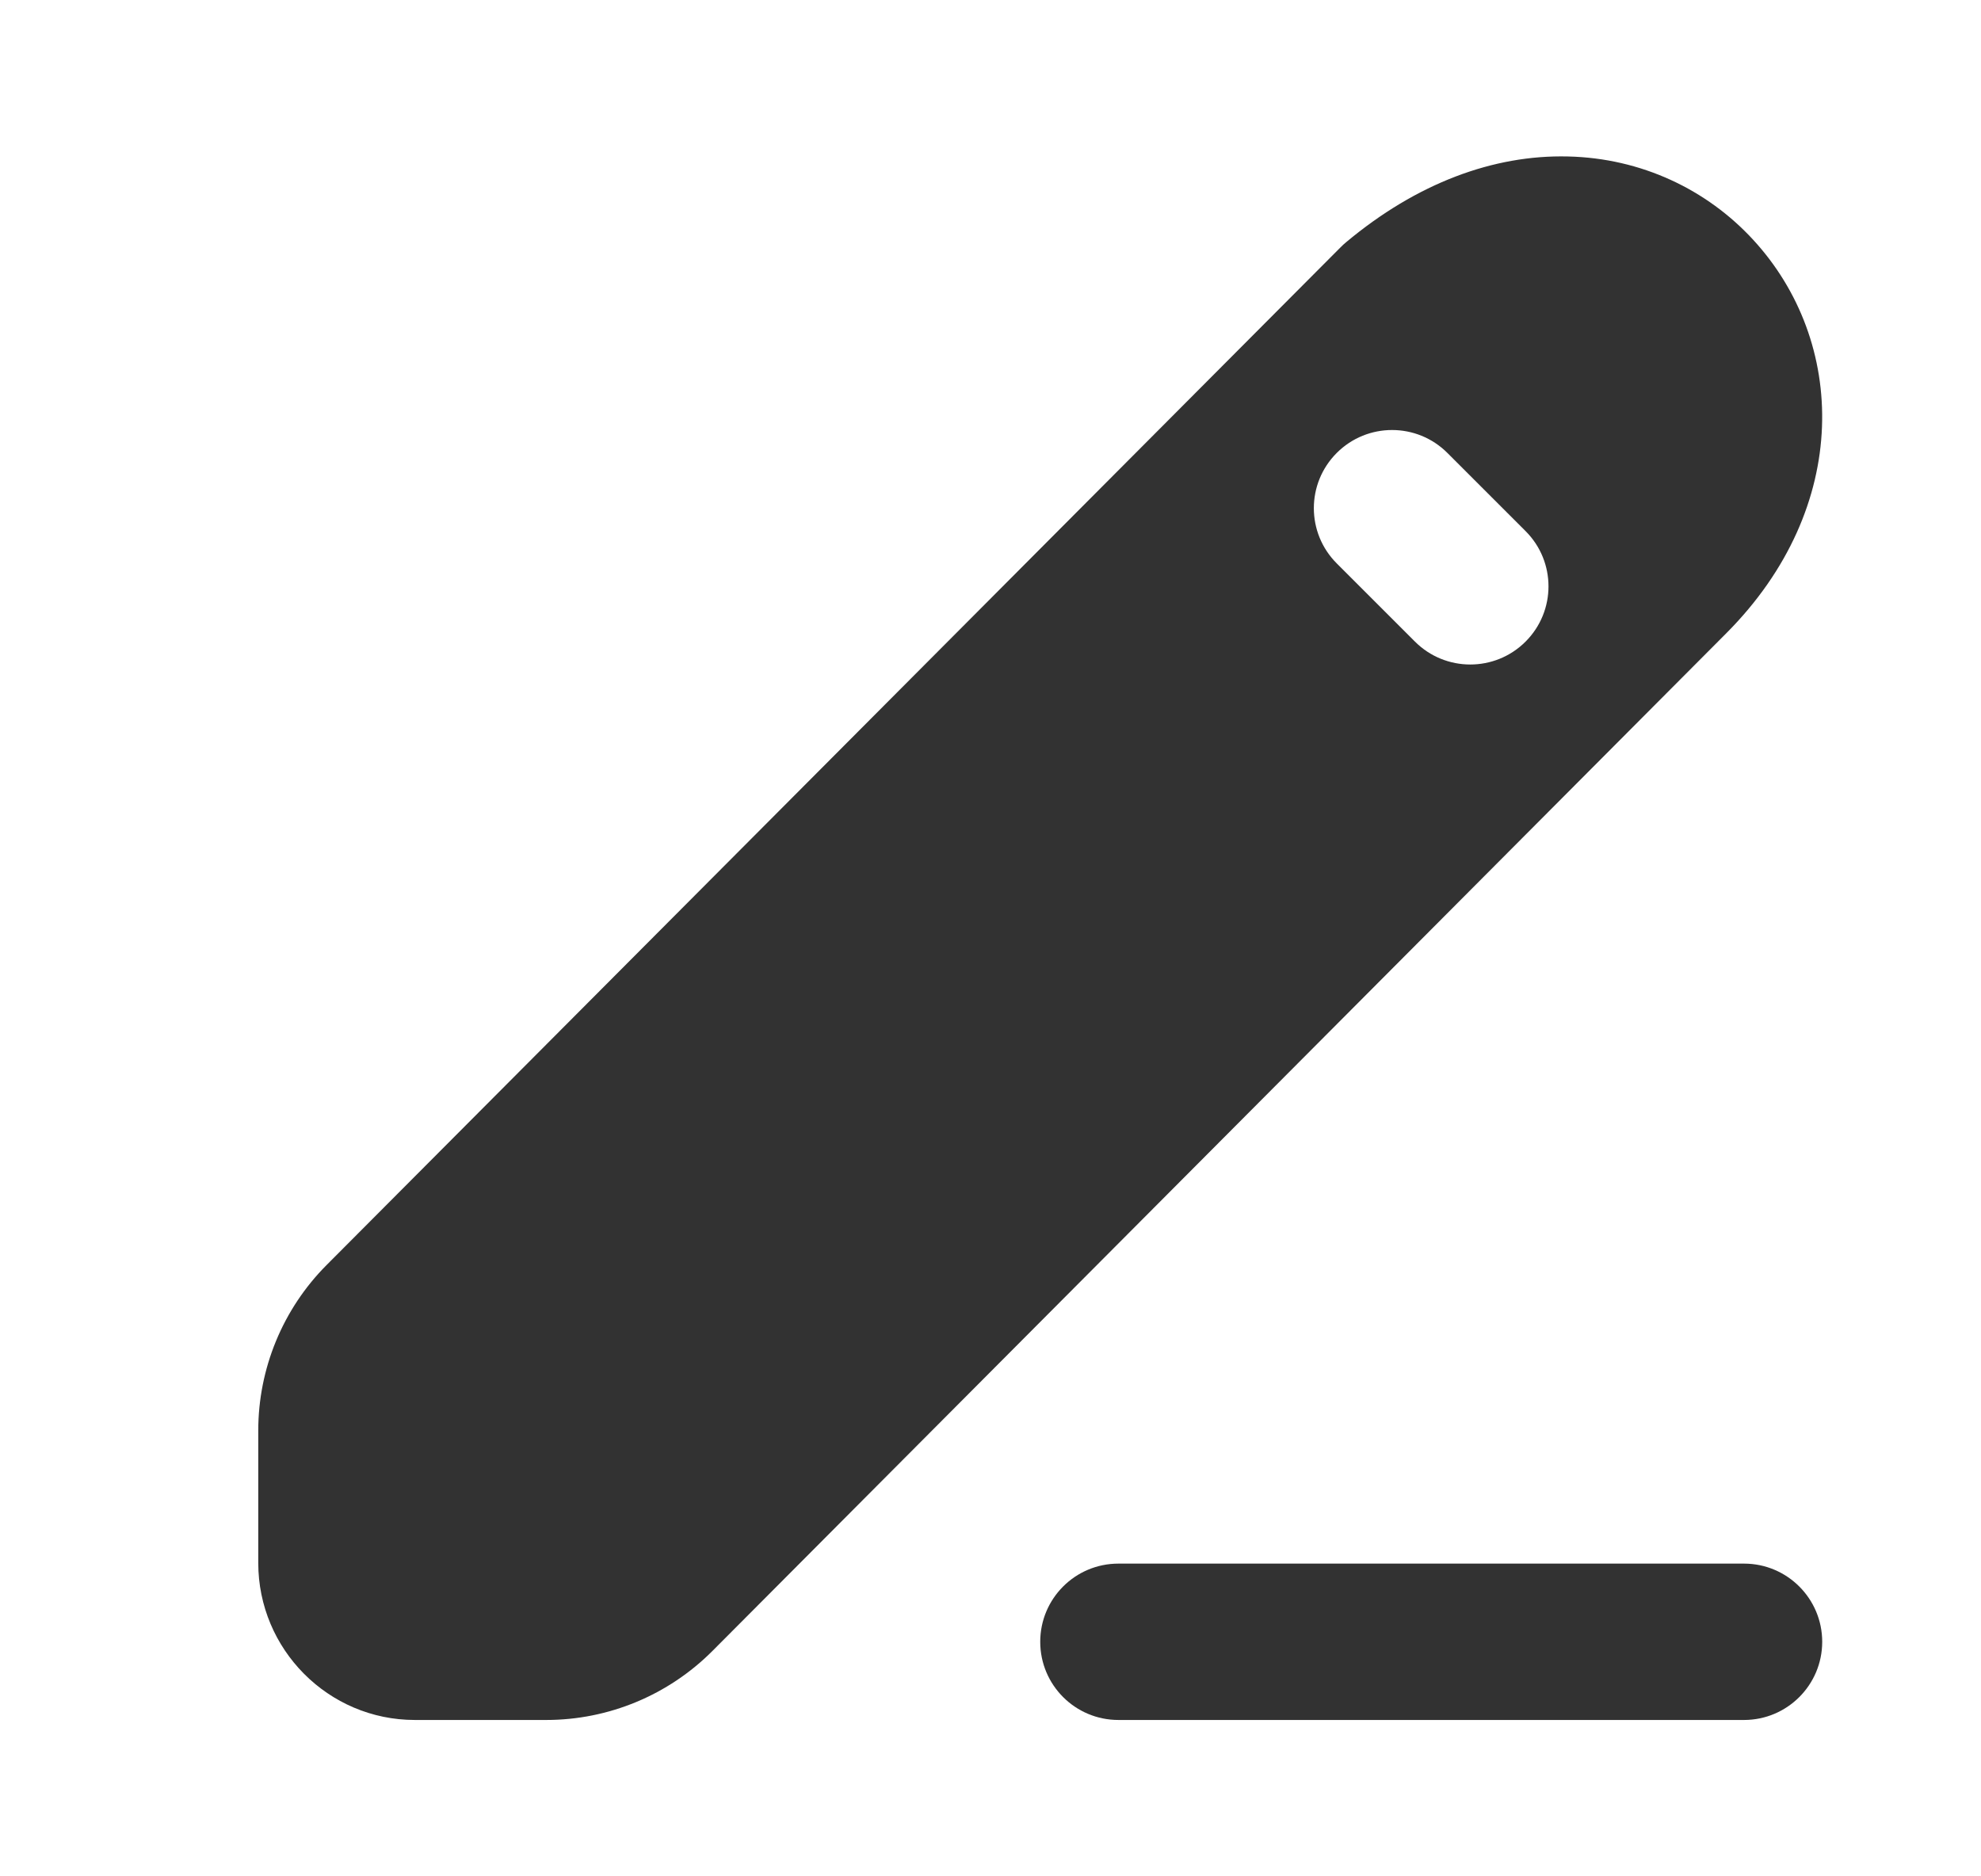 <svg width="19" height="18" viewBox="0 0 19 18" fill="none" xmlns="http://www.w3.org/2000/svg">
<path fill-rule="evenodd" clip-rule="evenodd" d="M9.977 15.75C9.977 15.336 10.312 15 10.727 15H16.727C17.141 15 17.477 15.336 17.477 15.75C17.477 16.164 17.141 16.5 16.727 16.5H10.727C10.312 16.5 9.977 16.164 9.977 15.75Z" fill="#323232"/>
<path fill-rule="evenodd" clip-rule="evenodd" d="M16.557 6.075C17.764 4.863 17.713 3.271 16.811 2.296C16.372 1.821 15.746 1.517 15.037 1.501C14.326 1.484 13.589 1.756 12.909 2.325C12.892 2.339 12.875 2.355 12.859 2.371L3.132 12.136C2.712 12.558 2.477 13.129 2.477 13.724V14.994C2.477 15.82 3.146 16.5 3.979 16.5H5.239C5.837 16.5 6.41 16.262 6.833 15.838L16.557 6.075ZM13.882 4.345C13.589 4.052 13.114 4.052 12.821 4.345C12.528 4.638 12.528 5.112 12.821 5.405L13.571 6.155C13.864 6.448 14.339 6.448 14.632 6.155C14.925 5.862 14.925 5.388 14.632 5.095L13.882 4.345Z" fill="#323232"/>
</svg>
